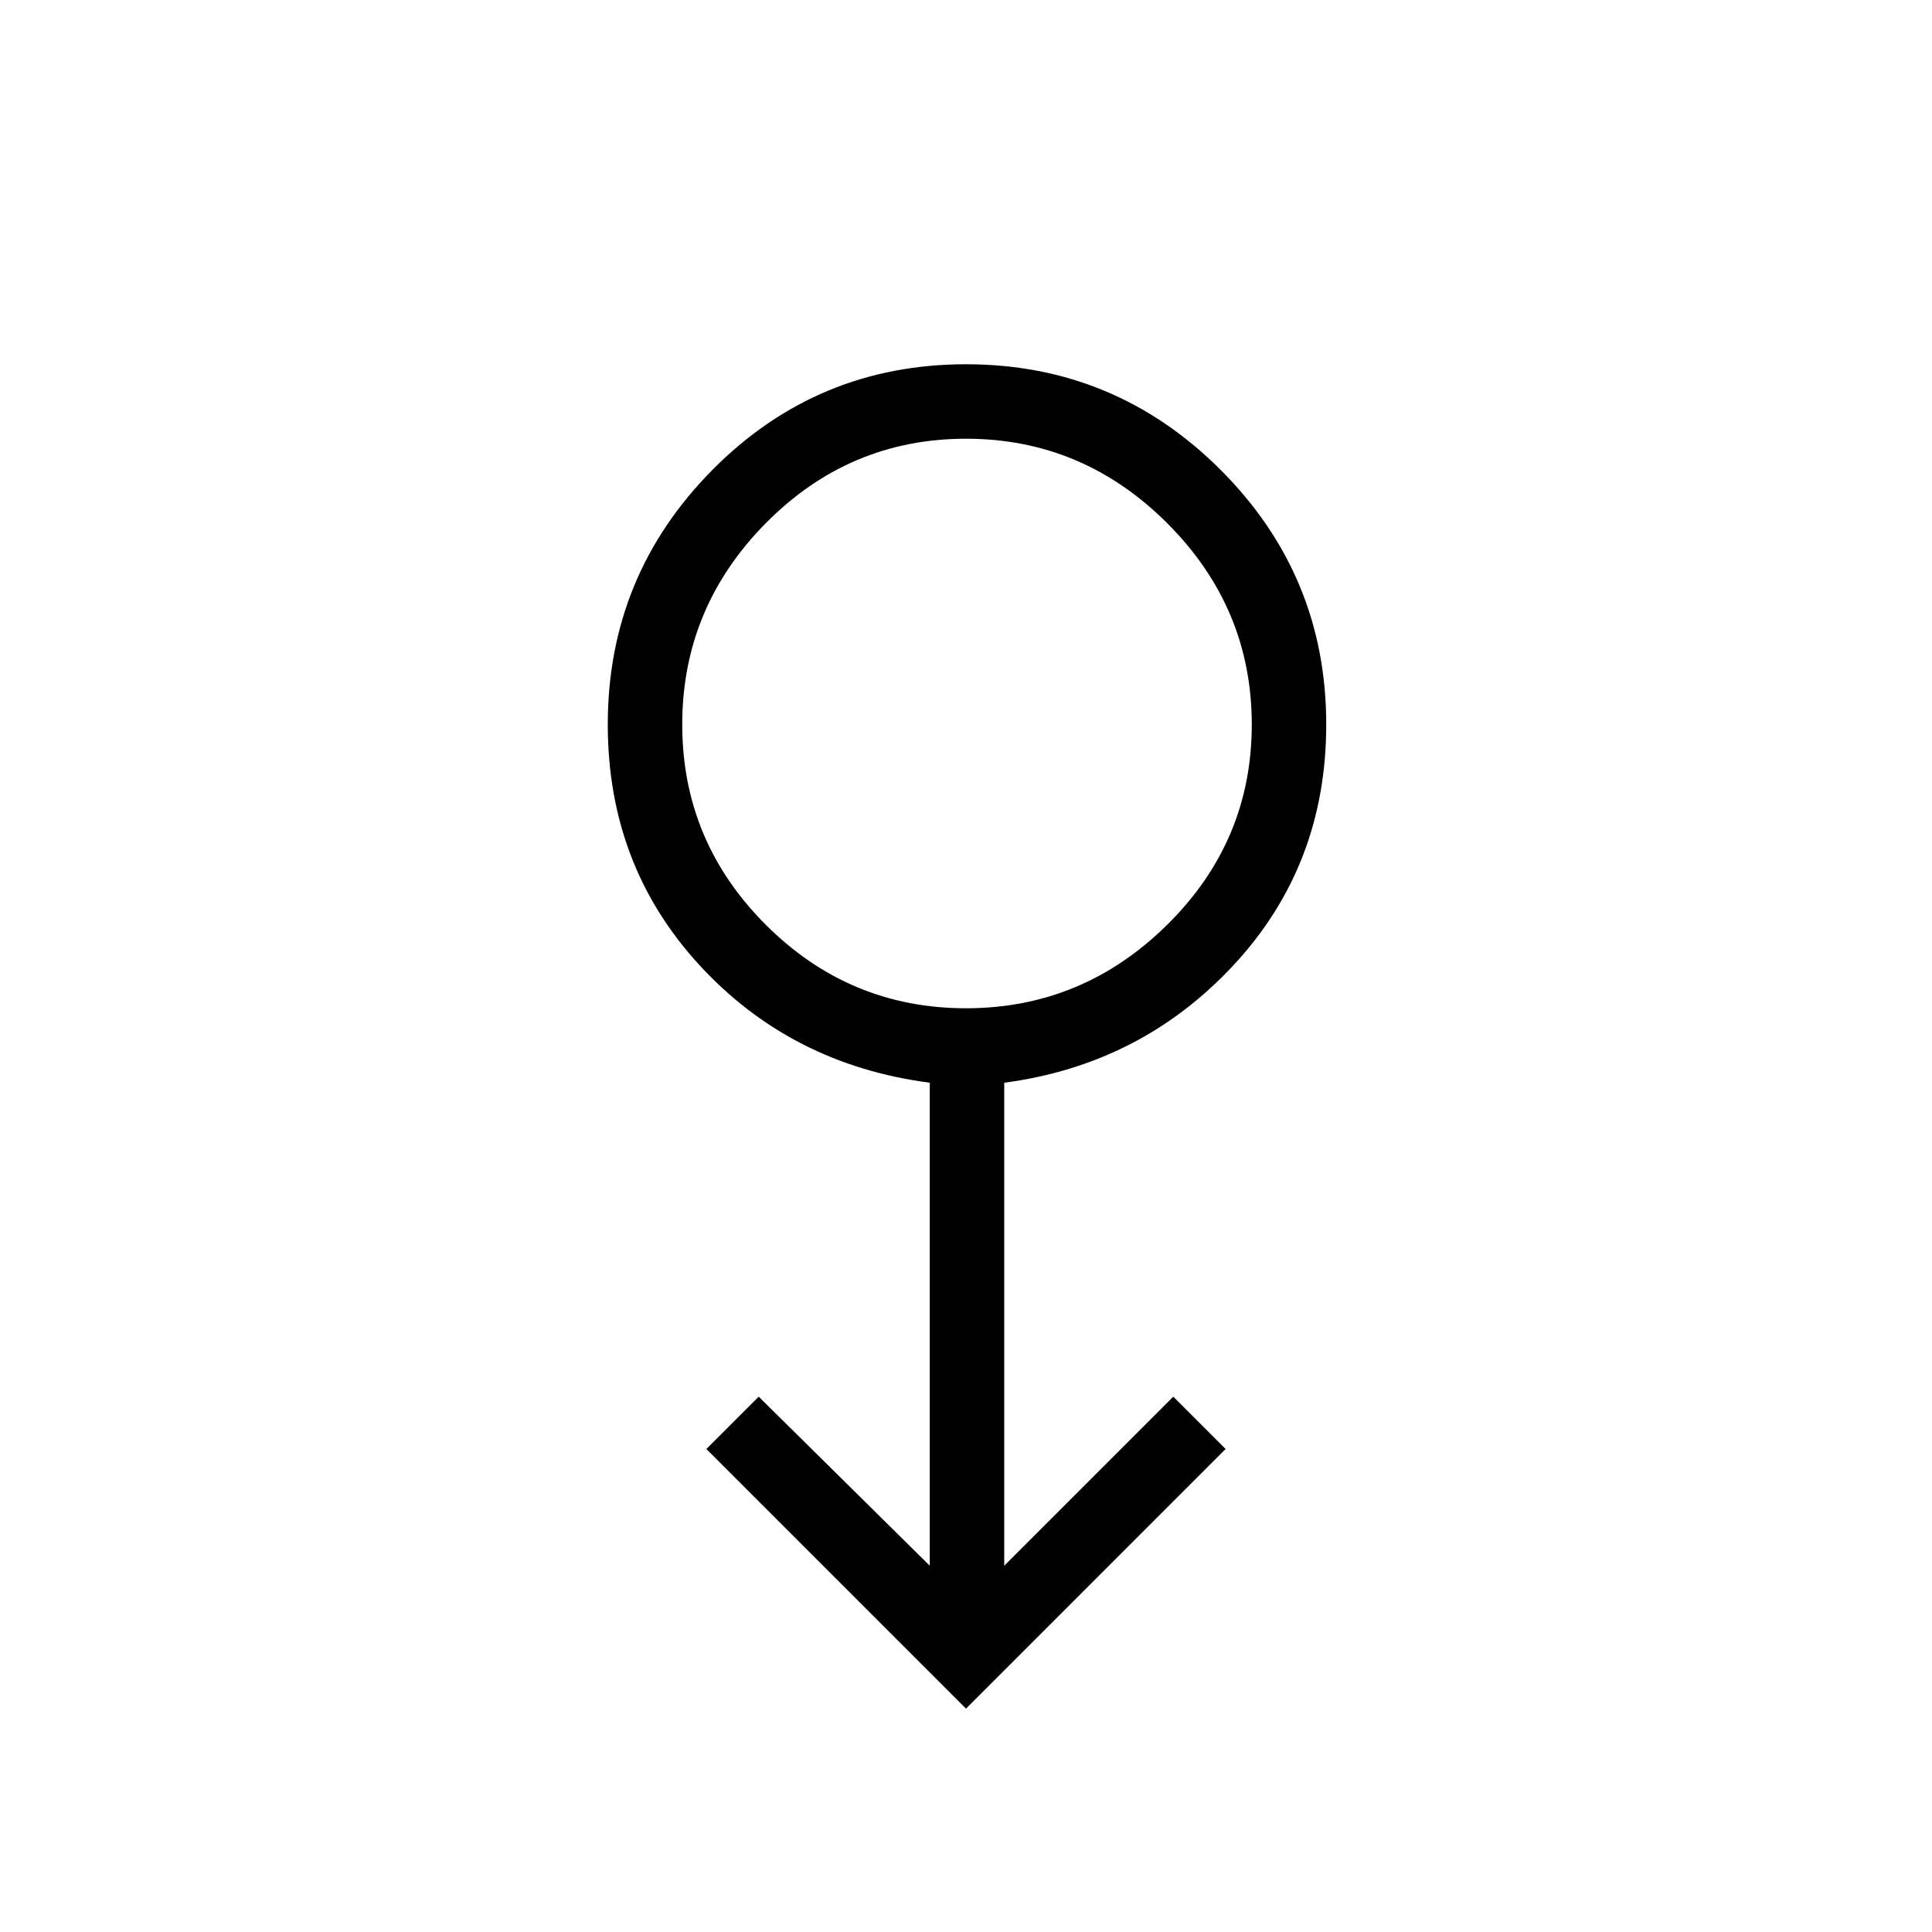 <svg xmlns="http://www.w3.org/2000/svg" height="24" width="24"><path d="M12 21.225 8.775 18l.65-.65 2.125 2.1v-6q-1.725-.225-2.862-1.462Q7.55 10.75 7.55 9q0-1.85 1.3-3.163 1.3-1.312 3.15-1.312 1.85 0 3.163 1.312Q16.475 7.15 16.475 9q0 1.75-1.15 2.988-1.15 1.237-2.85 1.462v6l2.1-2.1.65.65Zm0-8.7q1.45 0 2.5-1.038Q15.55 10.45 15.55 9q0-1.45-1.05-2.5T12 5.45q-1.45 0-2.488 1.05Q8.475 7.55 8.475 9t1.037 2.487Q10.55 12.525 12 12.525ZM12 9Z"/></svg>